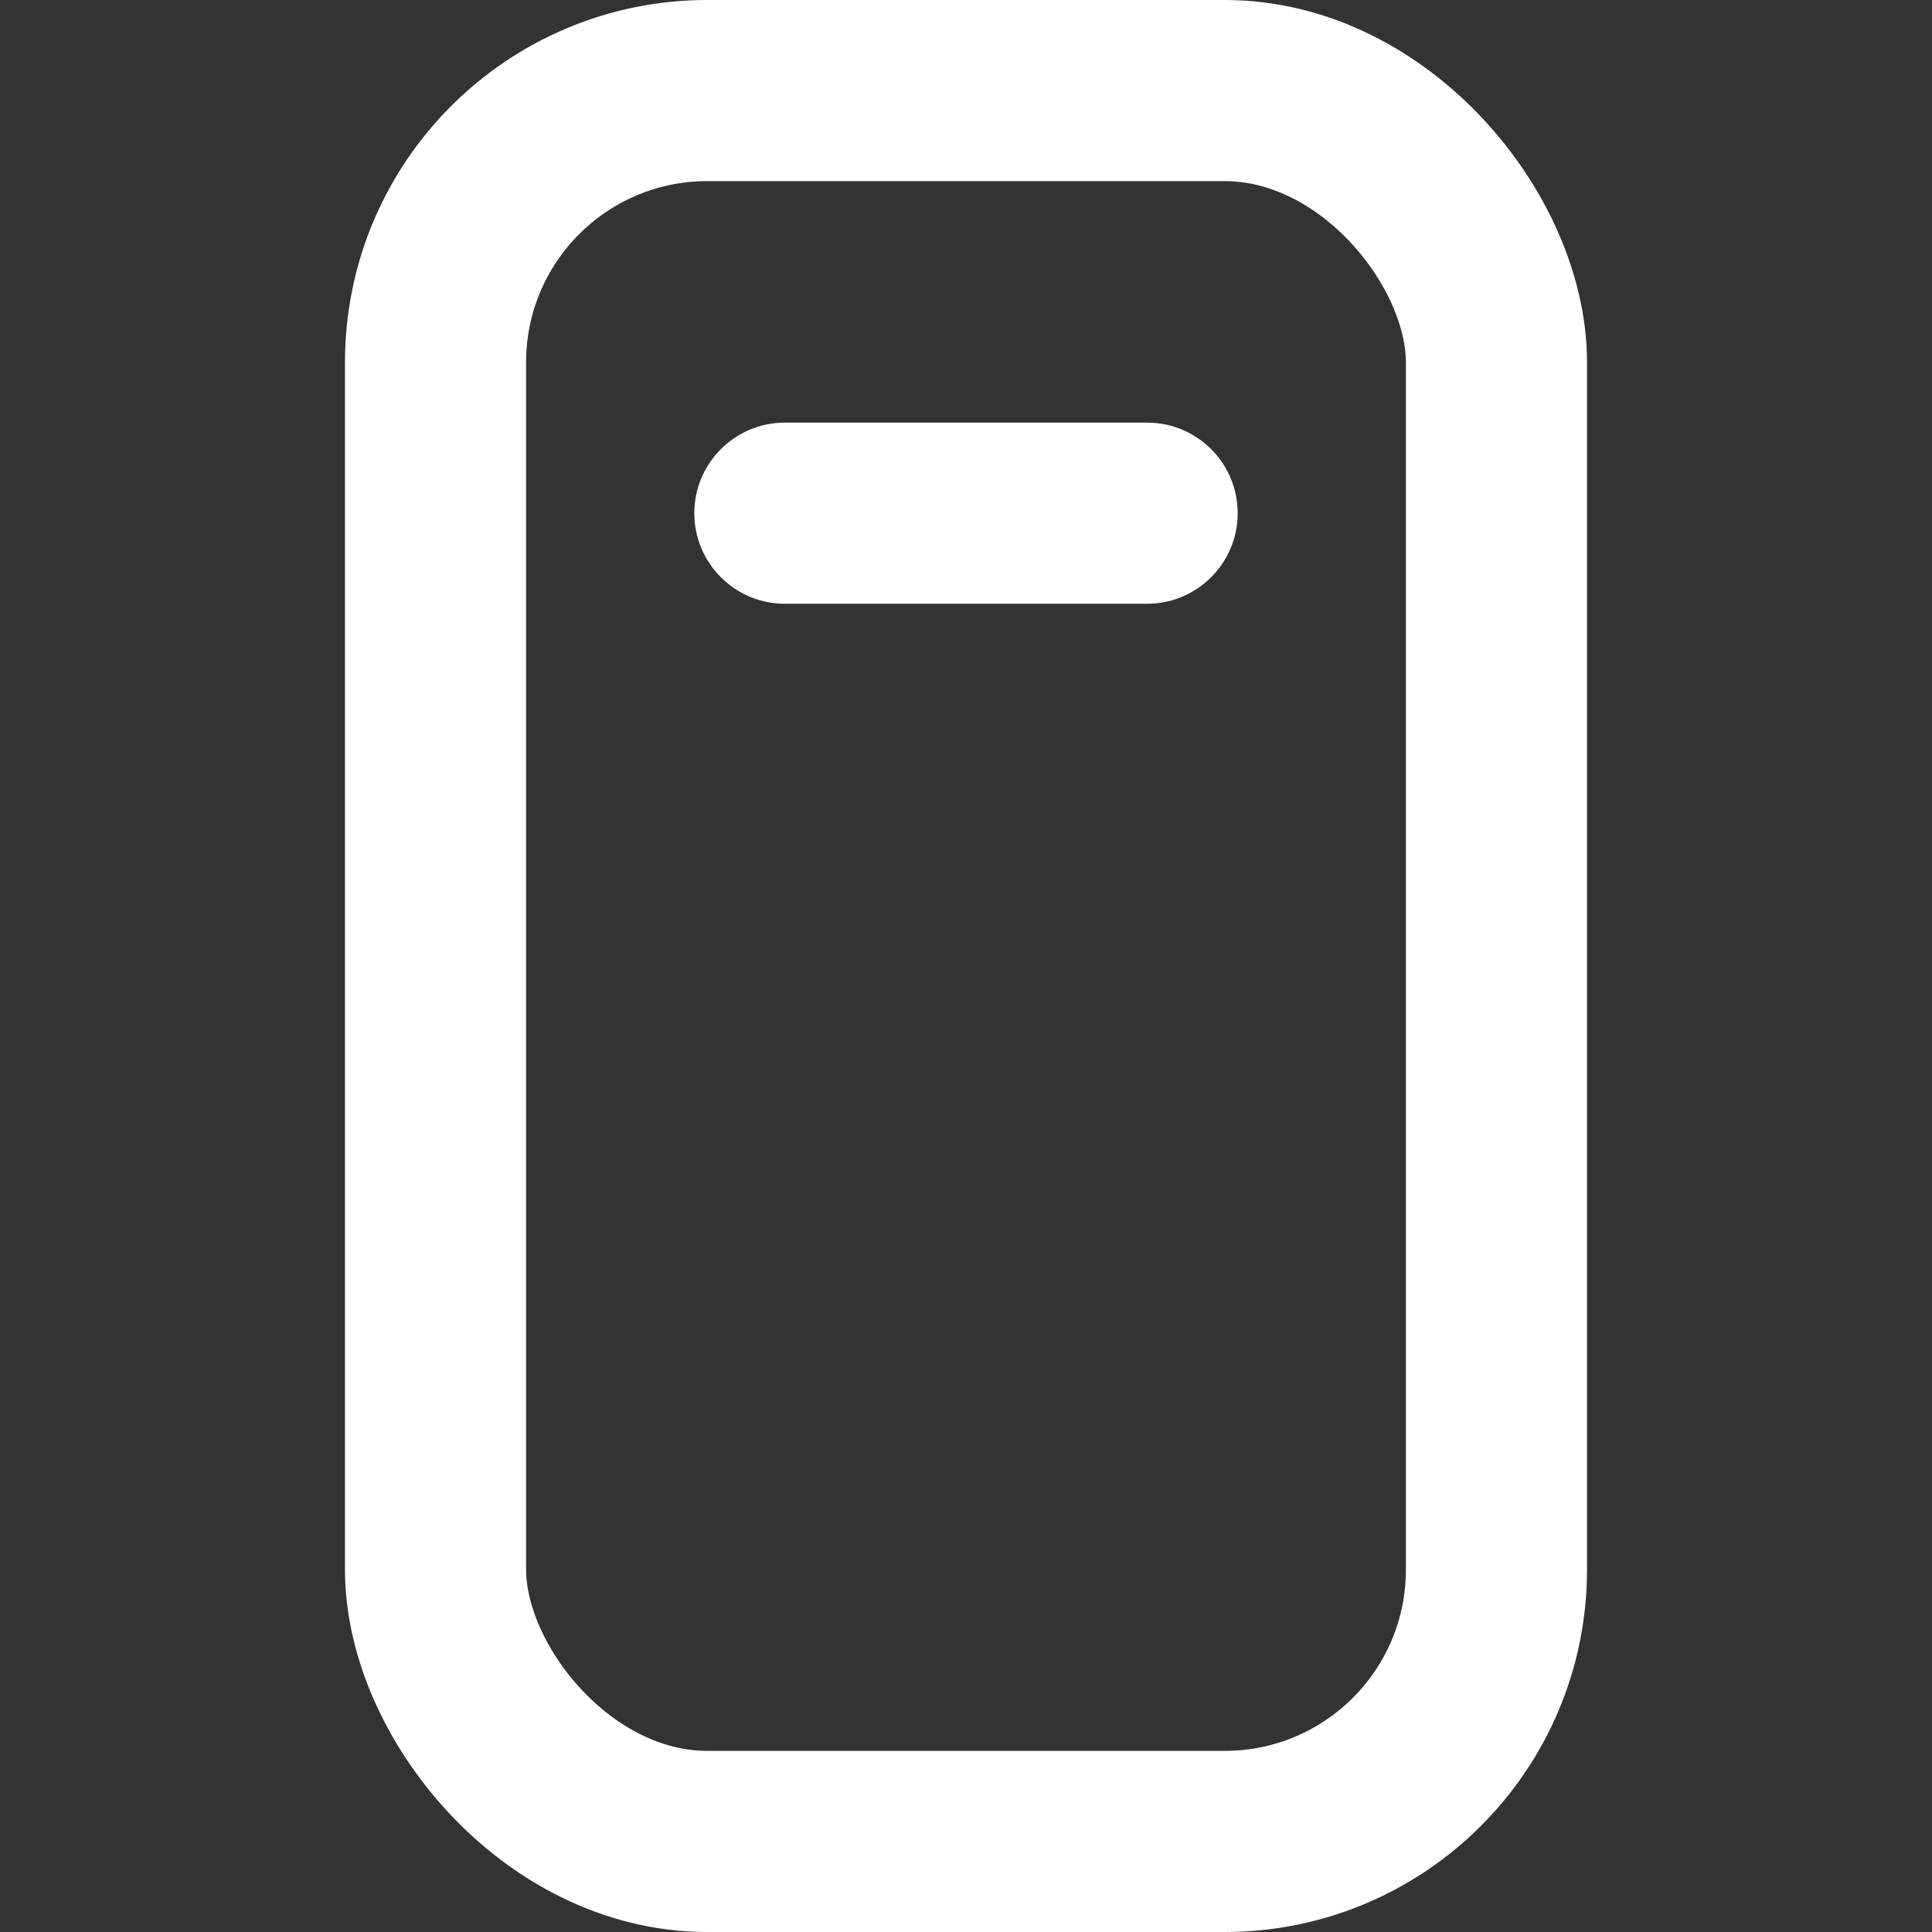 <svg width="16" height="16" viewBox="0 0 16 16" fill="none" xmlns="http://www.w3.org/2000/svg">
<rect x="0" y="0" width="16" height="16" fill="#333333" stroke="none"/>
<rect x="3.607" y="0.75" width="8.786" height="14.5" rx="2.25" stroke="white" stroke-width="1.5"/>
<path d="M9.5 5H6.5C6.086 5 5.75 4.664 5.75 4.25C5.75 3.836 6.086 3.5 6.5 3.5H9.5C9.914 3.5 10.25 3.836 10.25 4.25C10.25 4.664 9.914 5 9.5 5Z" fill="white"/>
</svg>
